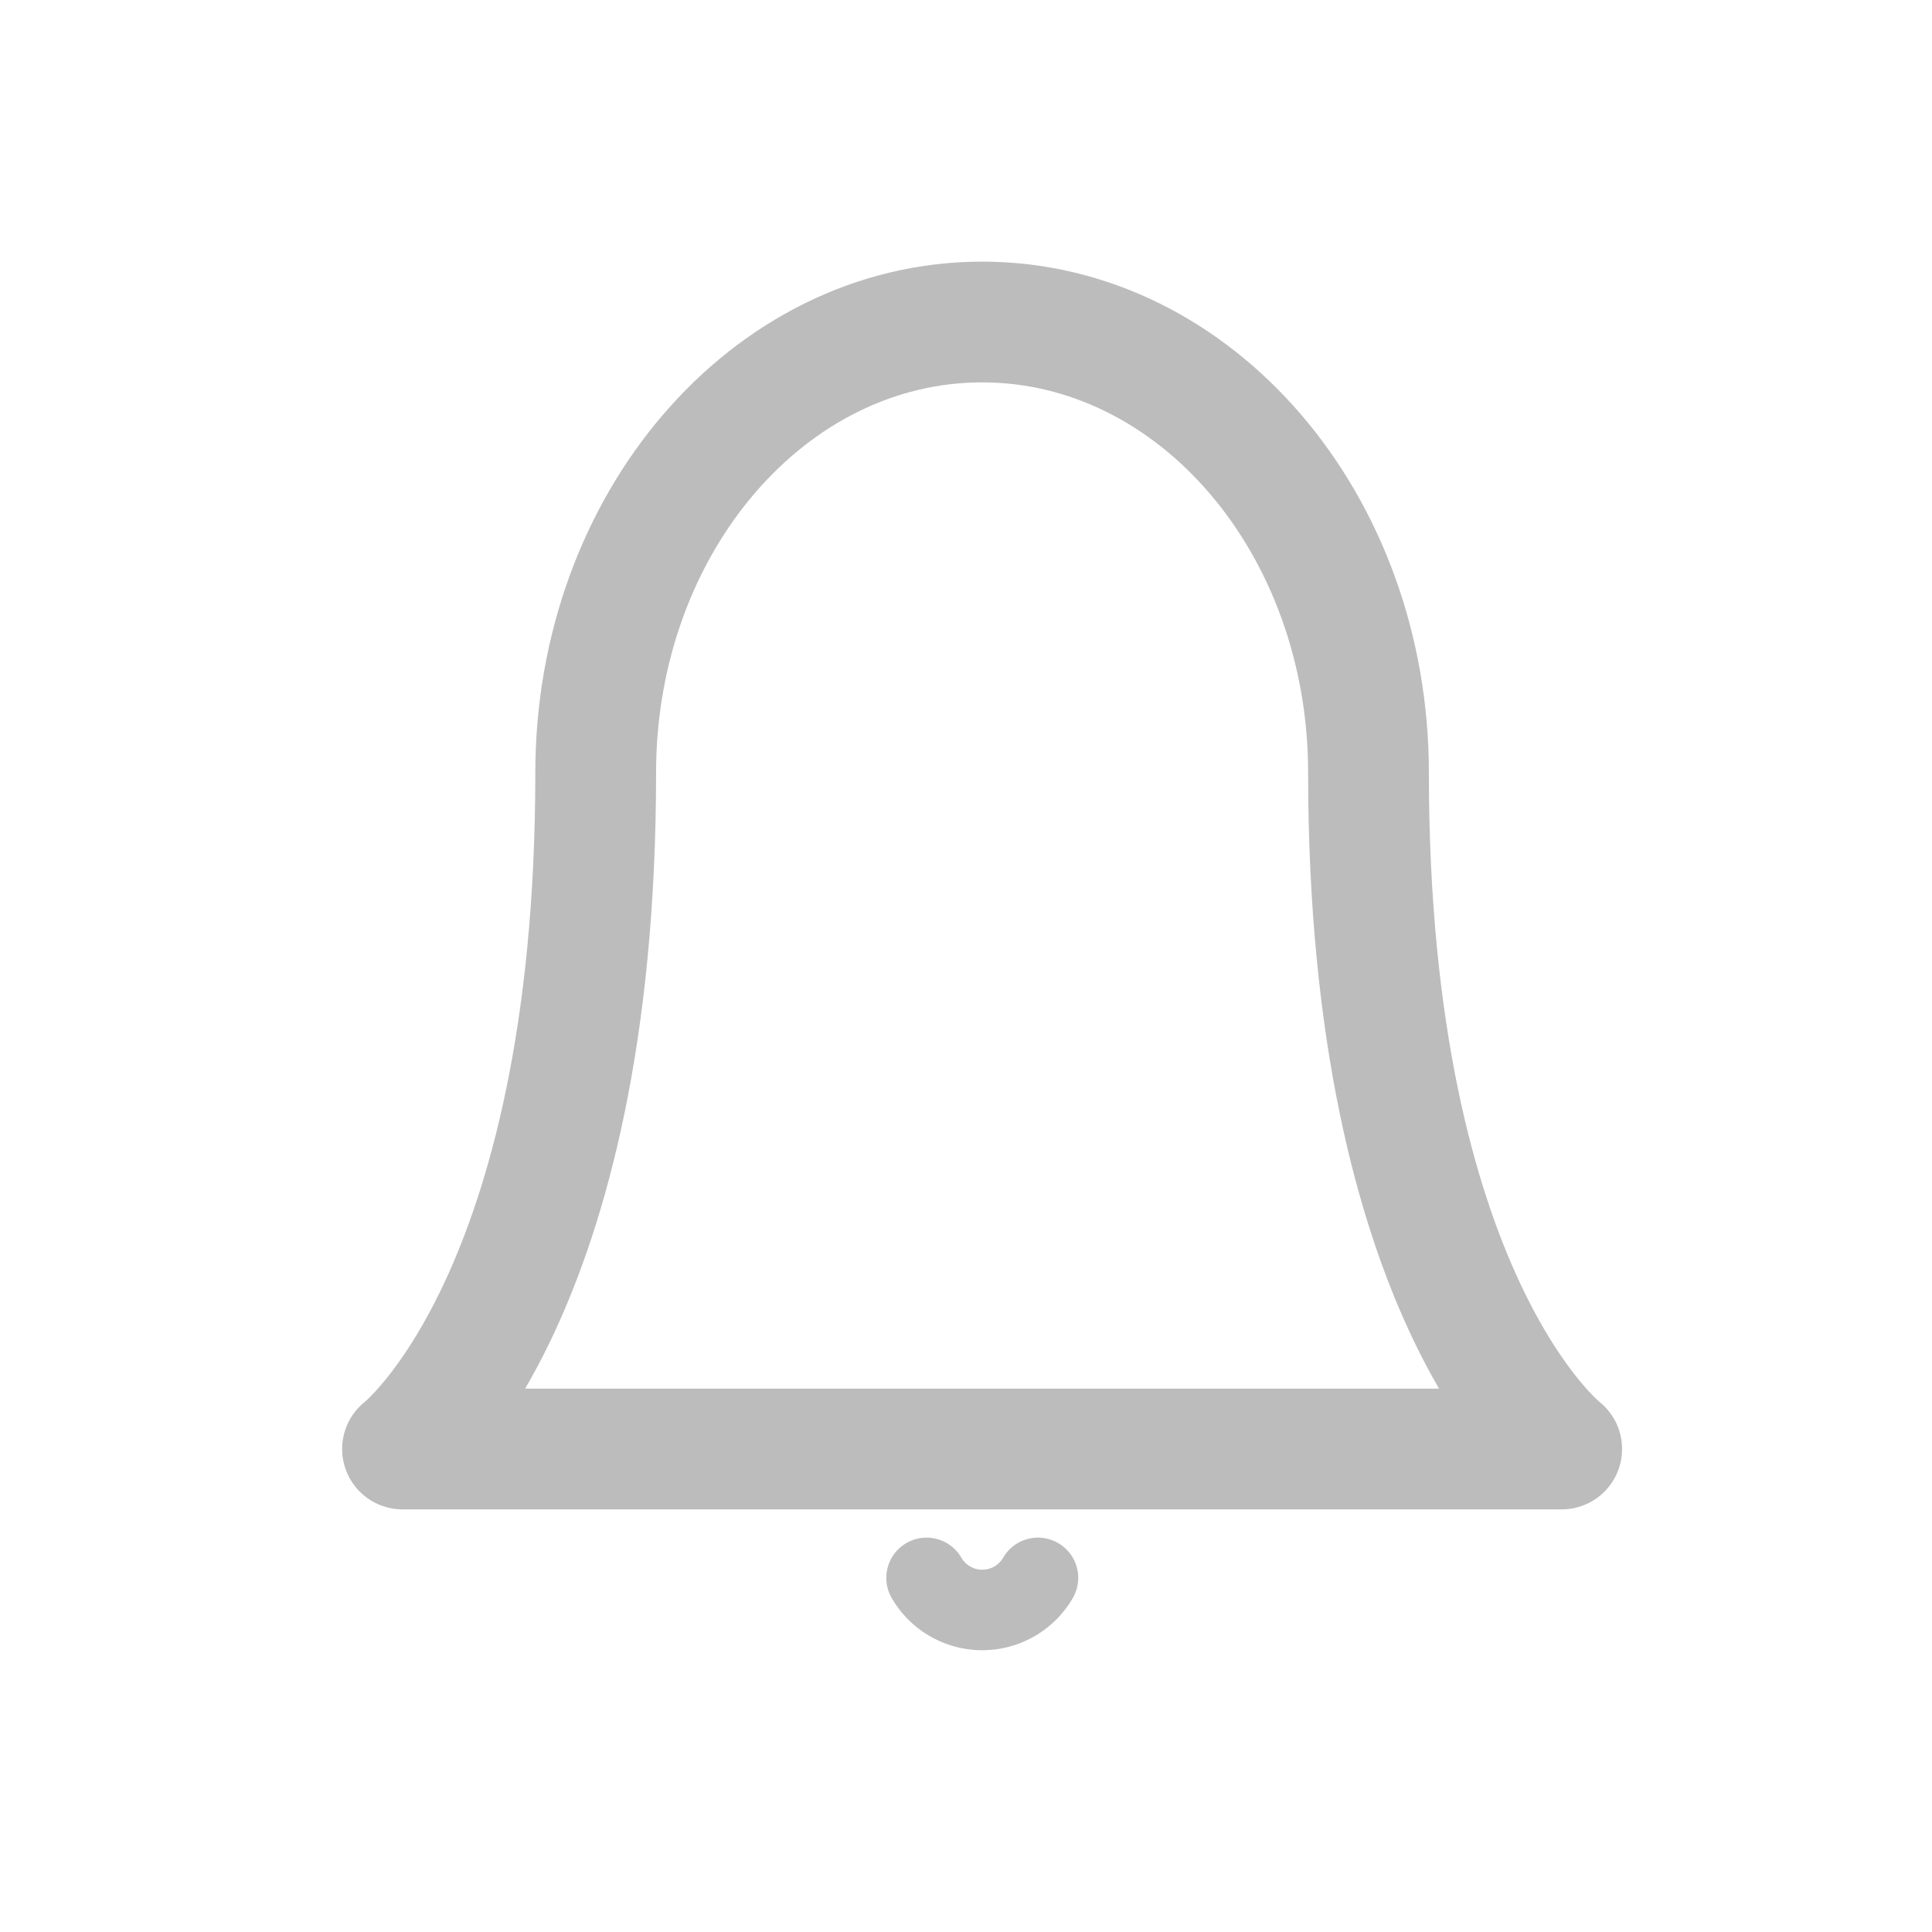 <svg id="bell" xmlns="http://www.w3.org/2000/svg" width="24" height="24" viewBox="0 0 24 24">
    <rect id="back" width="24" height="24" fill="none"/>
    <g id="icon" transform="translate(-41.998 1)">
      <path id="Caminho_4" data-name="Caminho 4" d="M15,7.6C15,4.507,12.853,2,10.2,2S5.4,4.507,5.4,7.6C5.4,14.134,3,16,3,16H17.4S15,14.134,15,7.6" transform="translate(43.998 1)" fill="none" stroke="#bcbcbc" stroke-linecap="round" stroke-linejoin="round" stroke-width="1.5"/>
      <path id="Caminho_5" data-name="Caminho 5" d="M11.654,21a.8.8,0,0,1-1.384,0" transform="translate(43.238 -2.399)" fill="none" stroke="#bcbcbc" stroke-linecap="round" stroke-linejoin="round" stroke-width="1"/>
    </g>
  </svg>
  